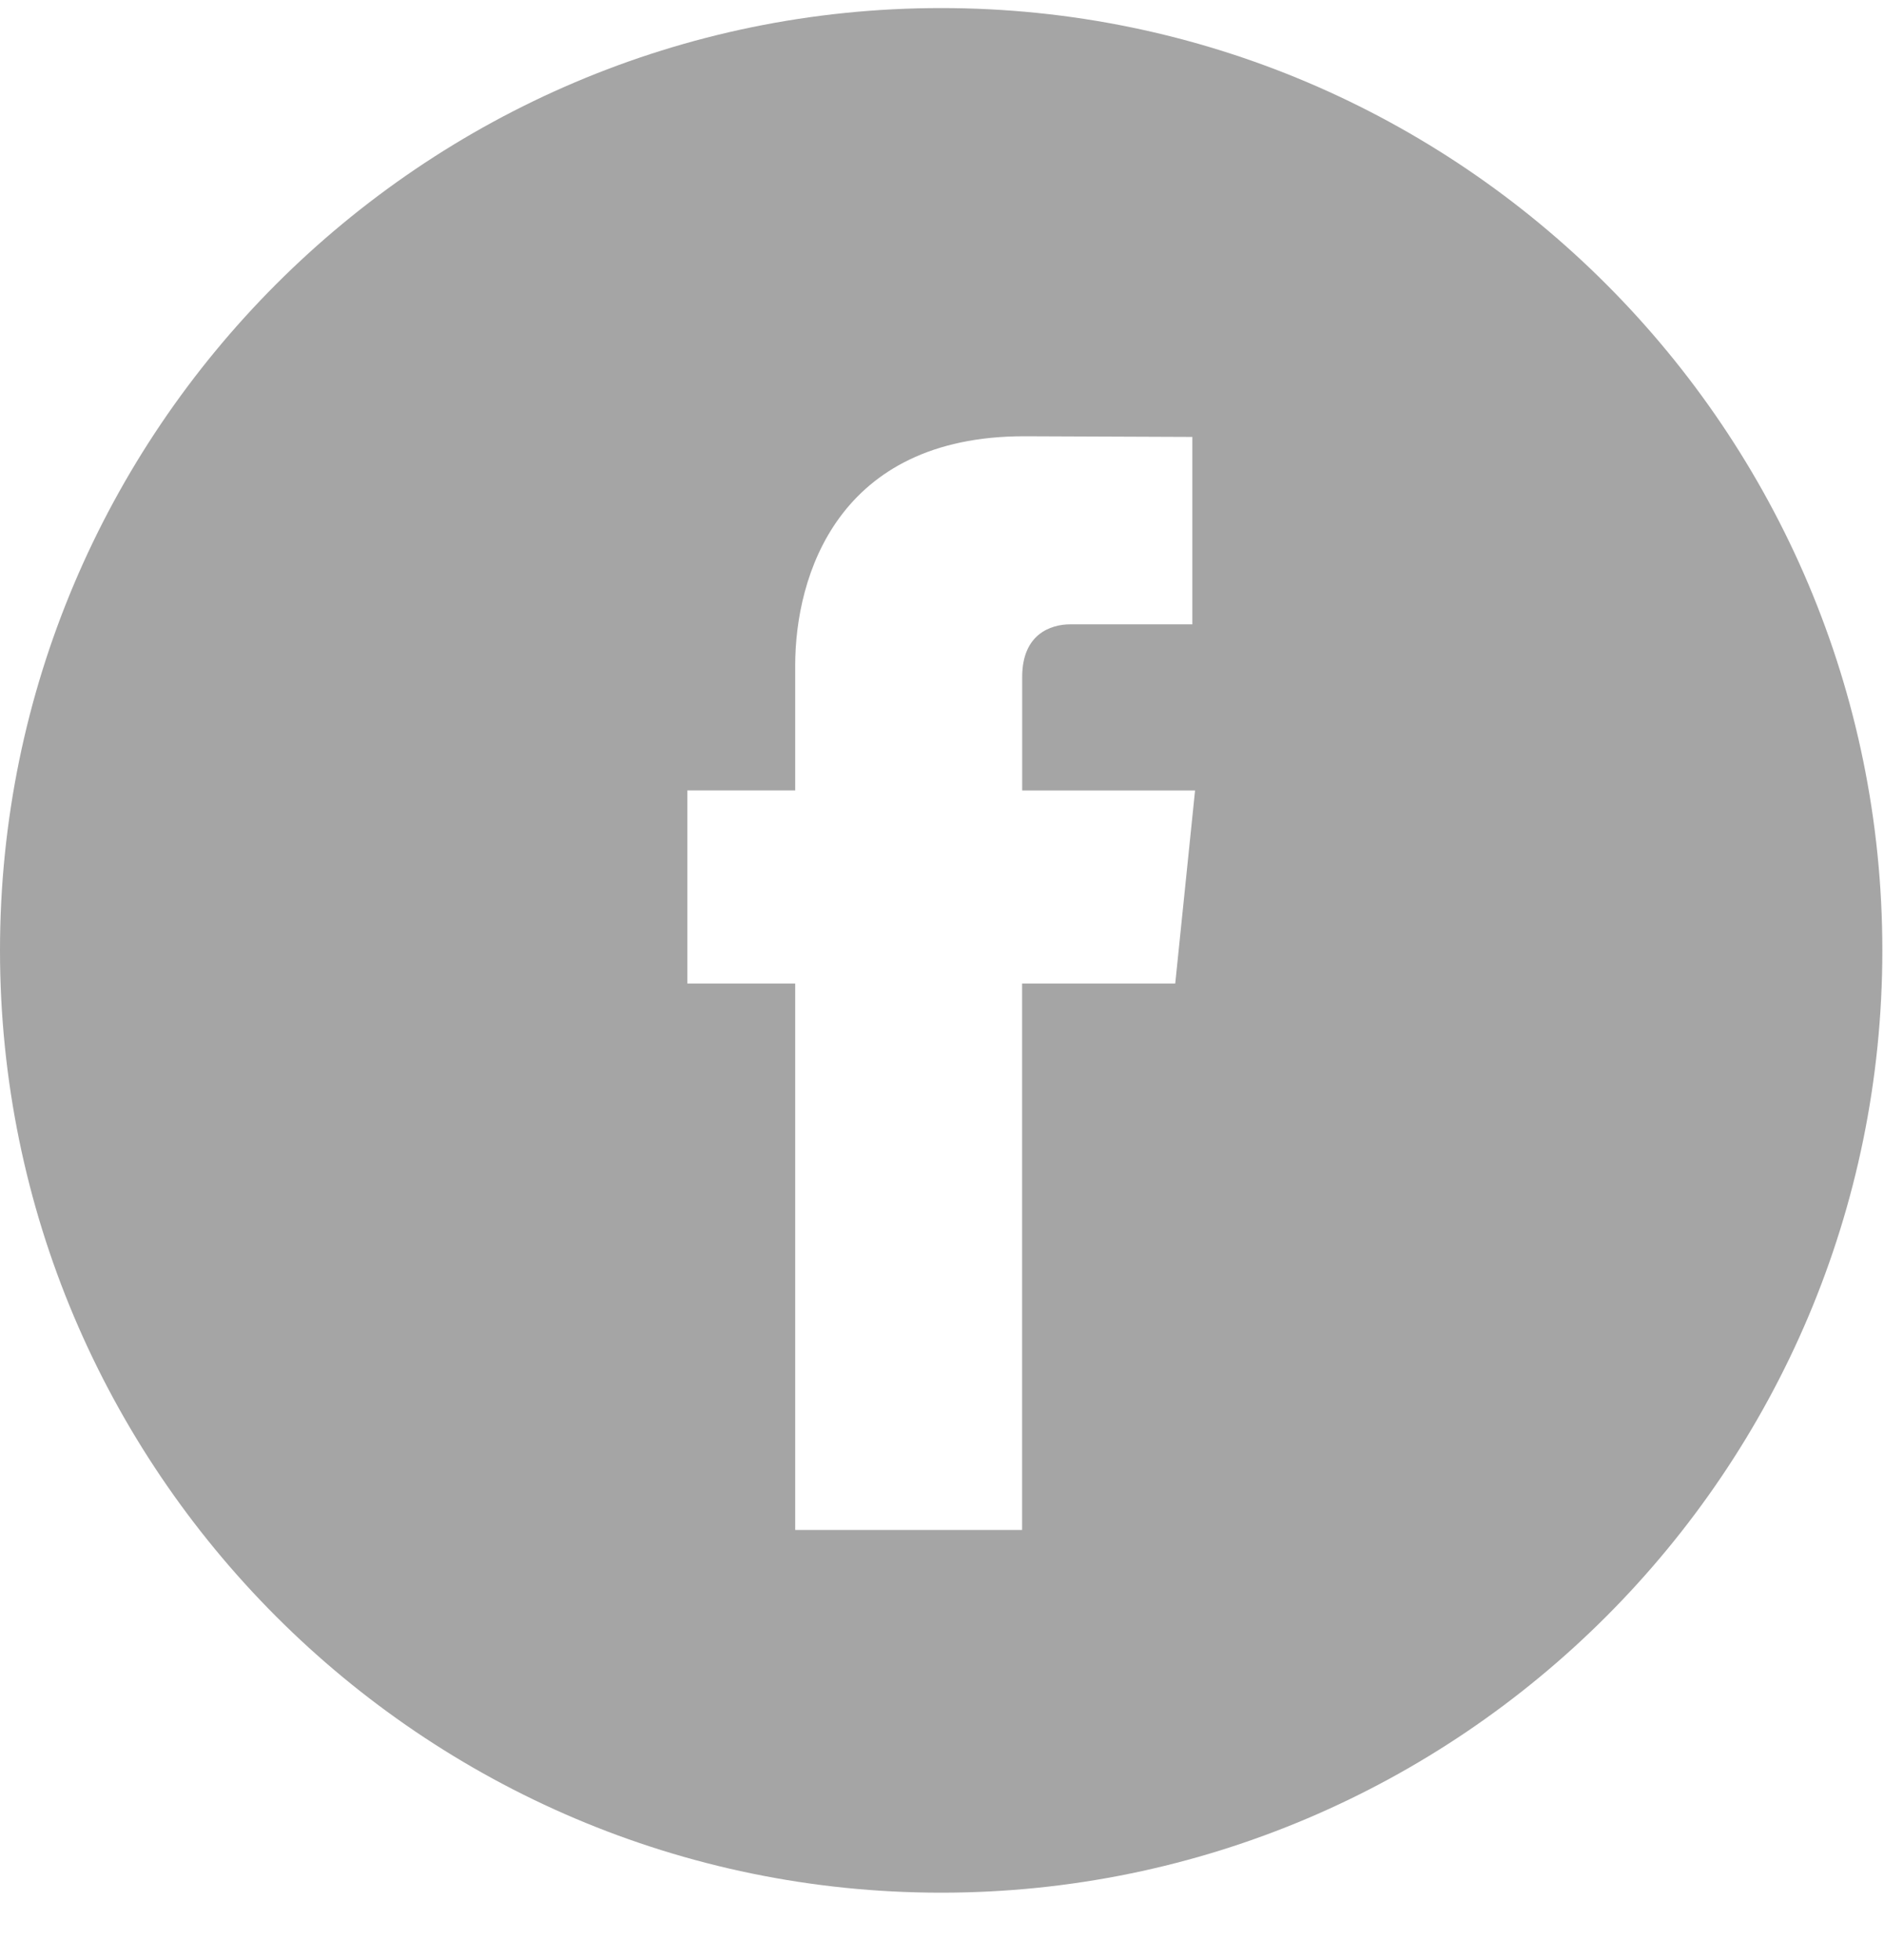 <svg width="25" height="26" viewBox="0 0 25 26" fill="none" xmlns="http://www.w3.org/2000/svg">
<path d="M12.489 0.107C5.603 0.107 0 5.714 0 12.607C0 19.499 5.603 25.107 12.489 25.107C19.375 25.107 24.978 19.499 24.978 12.607C24.978 5.714 19.376 0.107 12.489 0.107ZM15.595 13.047H13.563C13.563 16.296 13.563 20.295 13.563 20.295H10.552C10.552 20.295 10.552 16.335 10.552 13.047H9.121V10.485H10.552V8.828C10.552 7.641 11.116 5.787 13.591 5.787L15.822 5.796V8.282C15.822 8.282 14.466 8.282 14.203 8.282C13.939 8.282 13.564 8.414 13.564 8.98V10.486H15.858L15.595 13.047Z" fill="#A5A5A5"/>
</svg>
